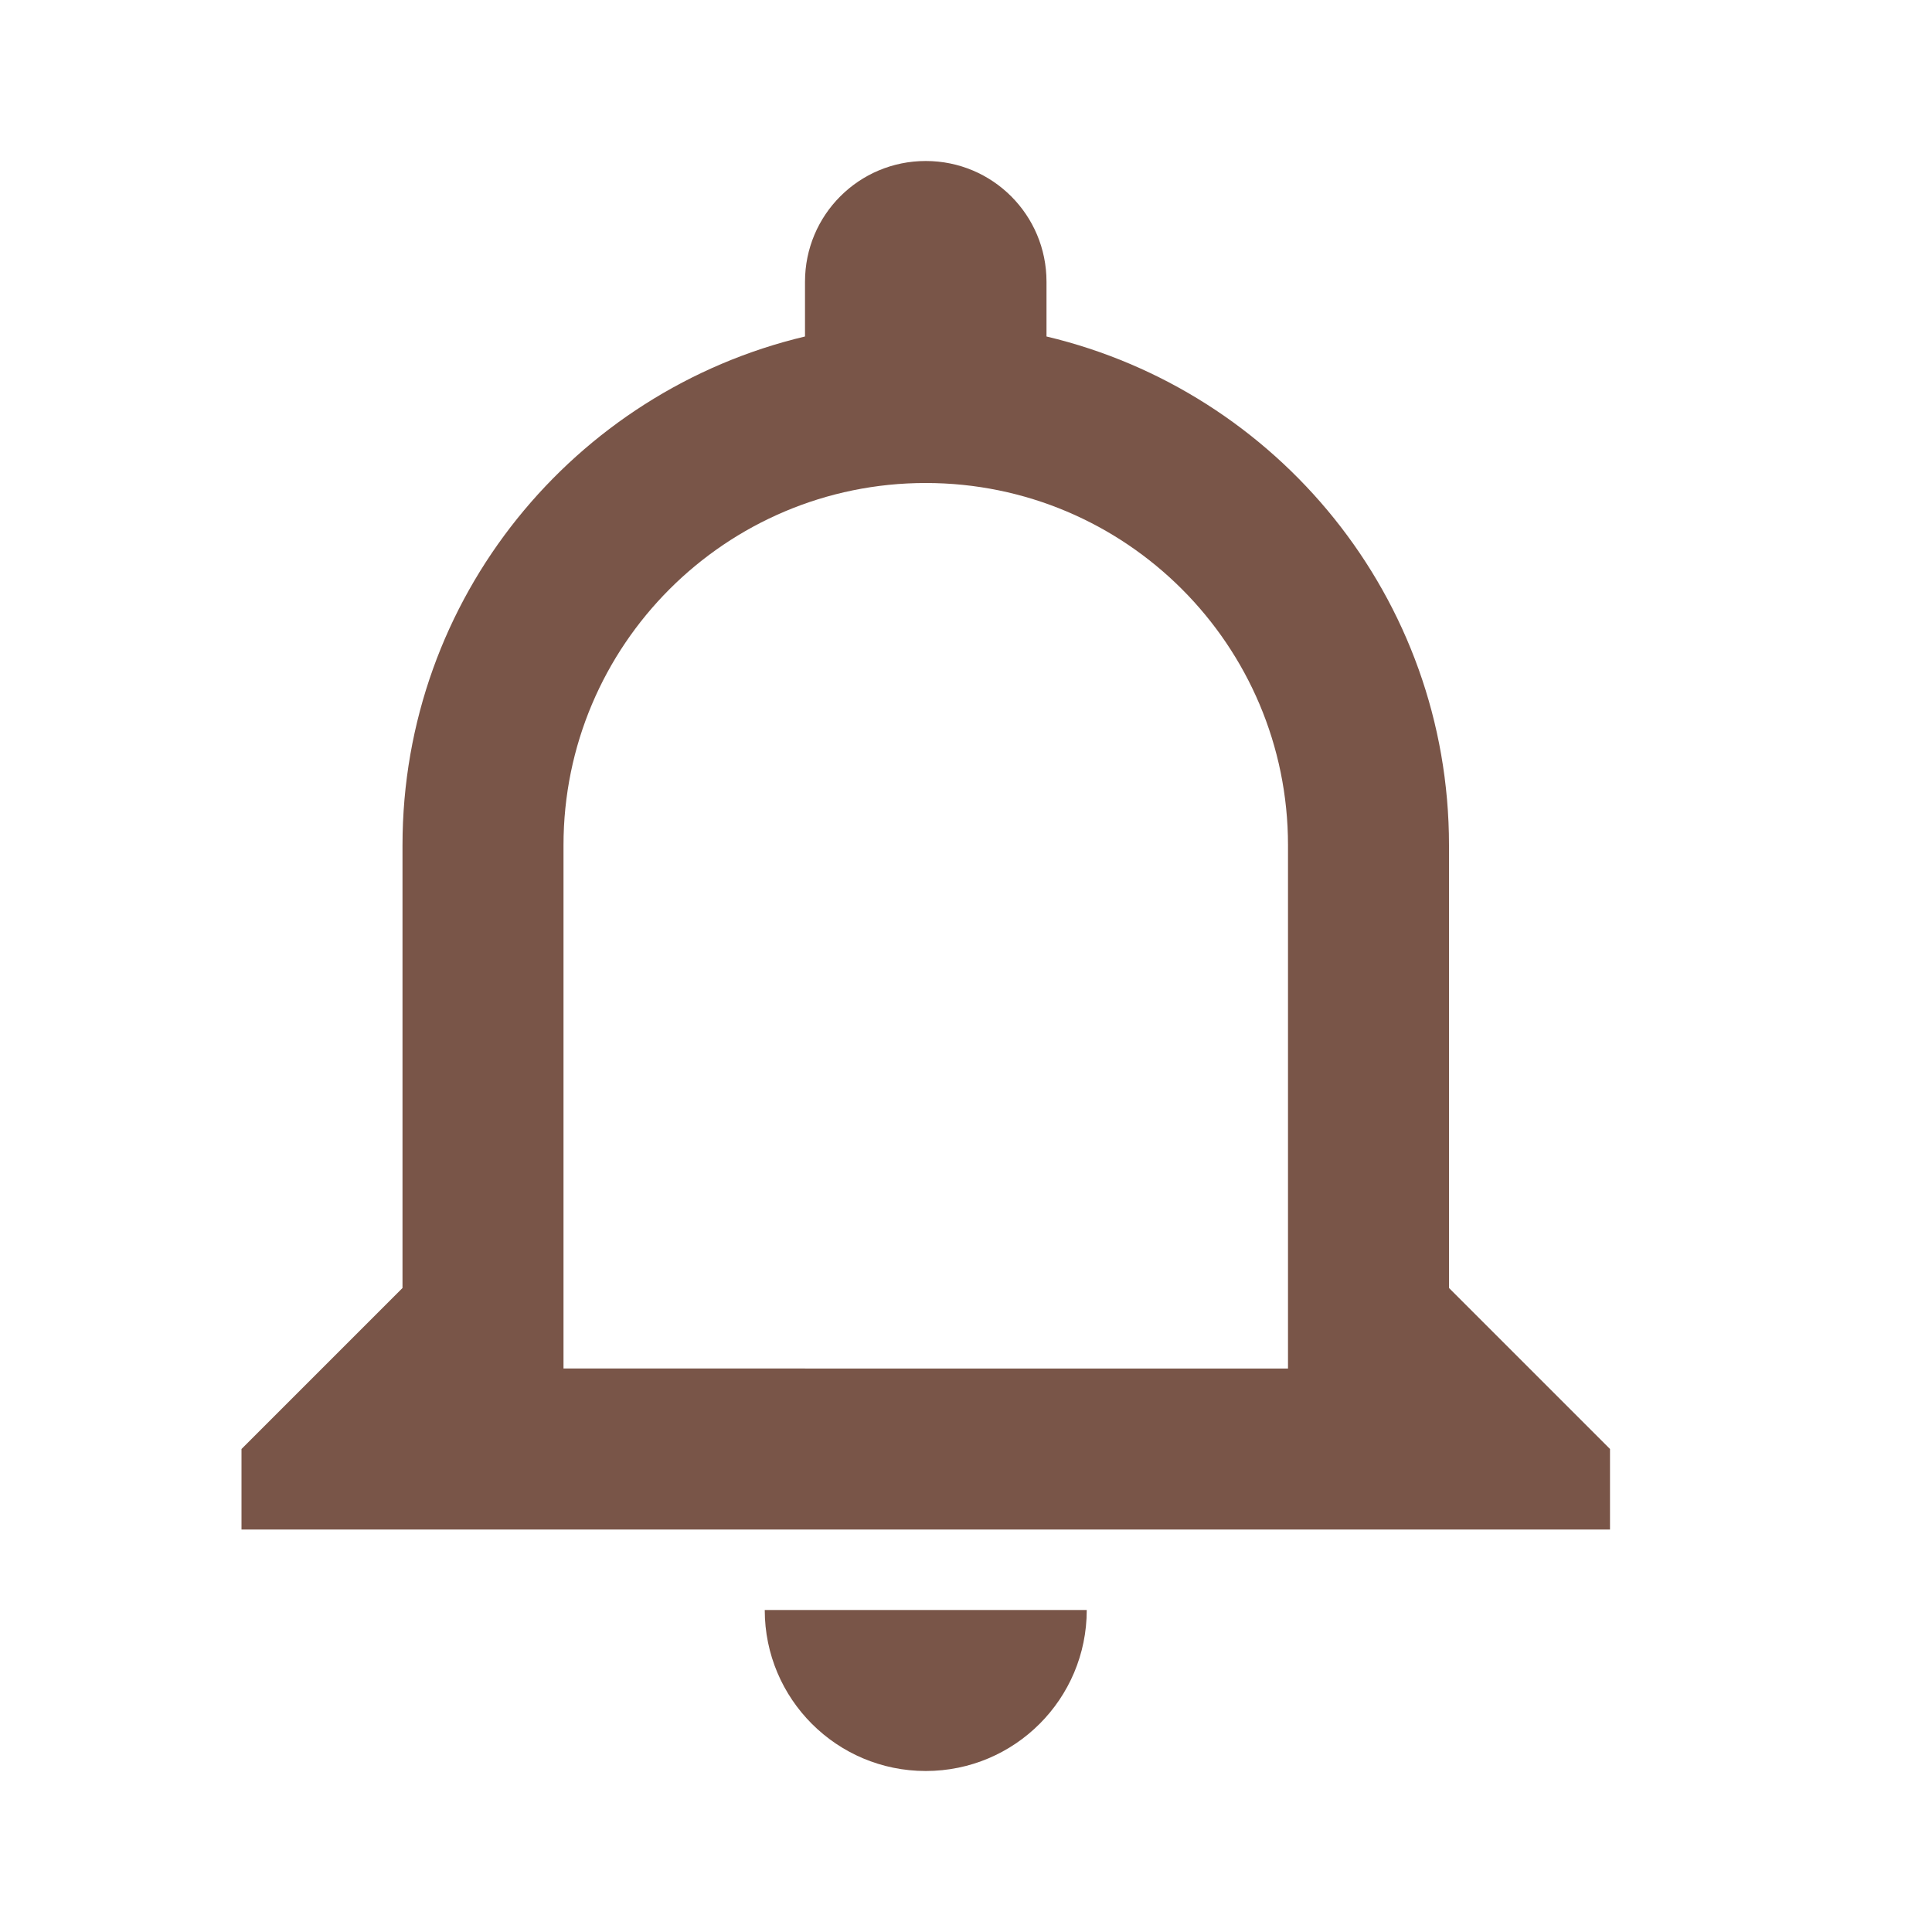 <svg fill="#795548" xmlns="http://www.w3.org/2000/svg" width="48" height="48" viewBox="0 0 48 48"><path d="M23 44c2.21 0 4-1.79 4-4h-8c0 2.21 1.79 4 4 4zm13-12V21c0-6.15-4.27-11.28-10-12.64V7c0-1.66-1.34-3-3-3s-3 1.34-3 3v1.36C14.27 9.72 10 14.85 10 21v11l-4 4v2h34v-2l-4-4zm-4 2H14V21c0-4.97 4.03-9 9-9s9 4.03 9 9v13z"/></svg>